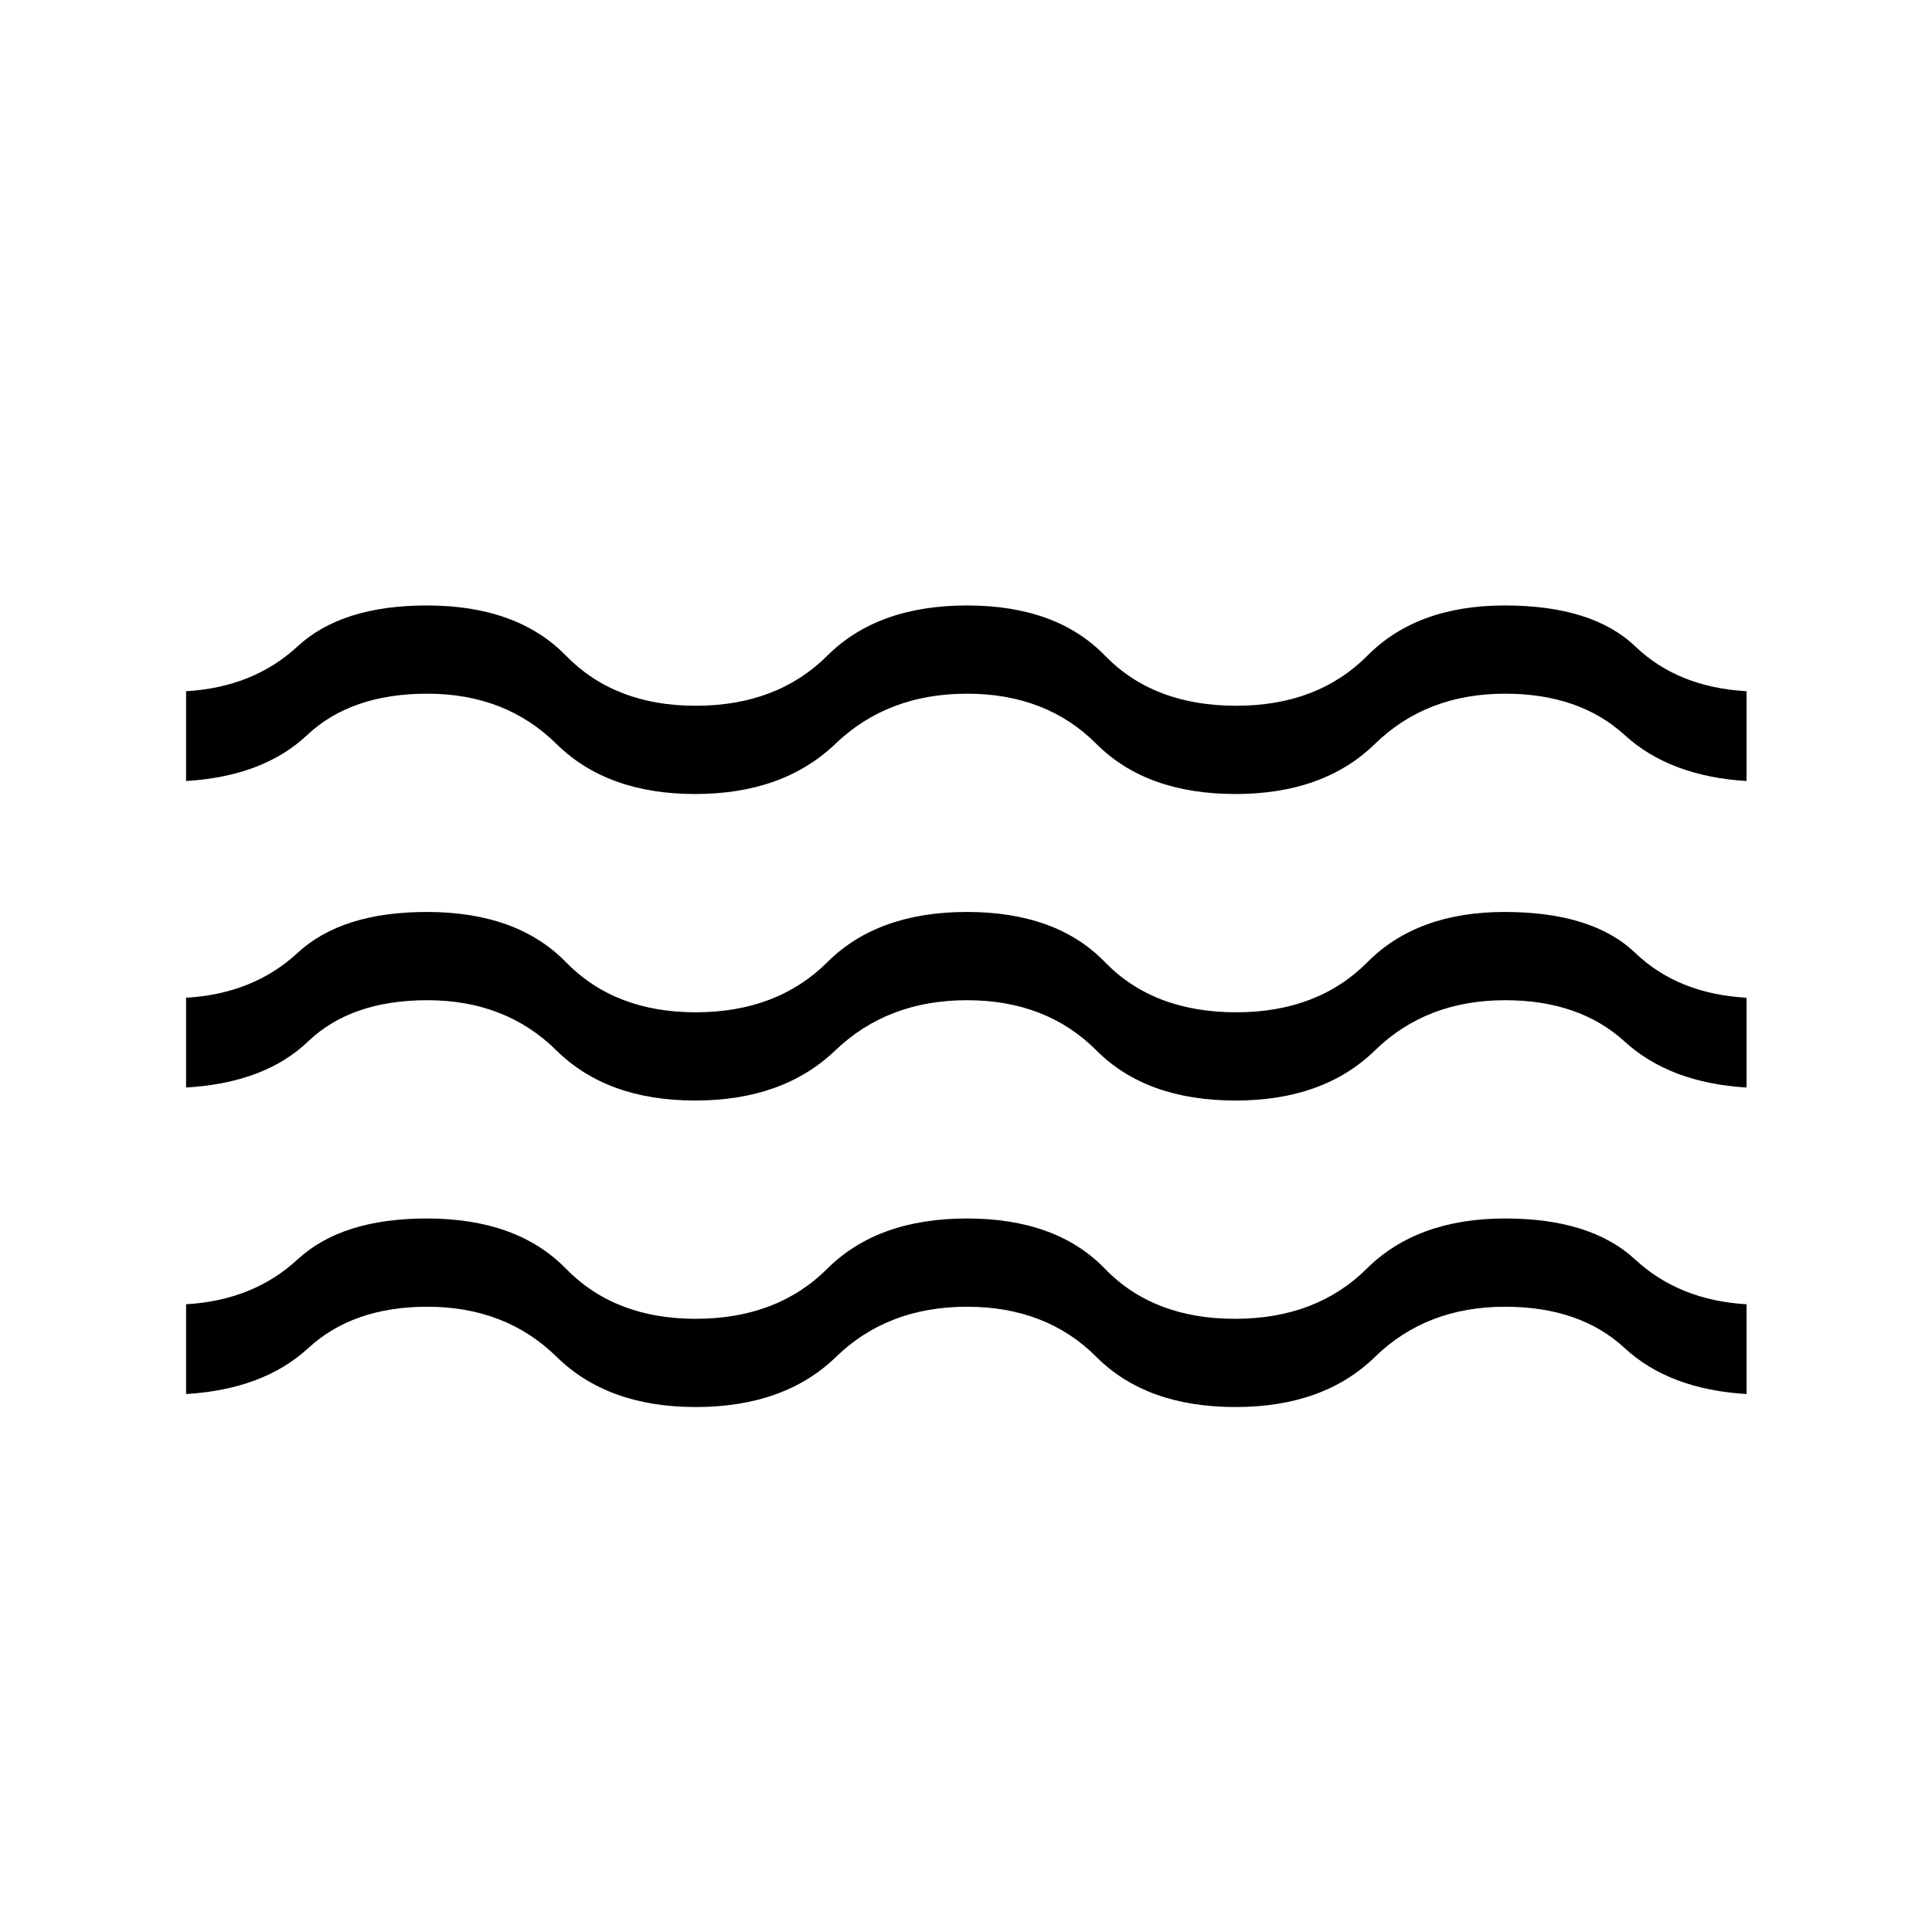 <svg xmlns="http://www.w3.org/2000/svg" height="48" viewBox="0 -960 960 960" width="48"><path d="M92.46-267.31v-44.61q33.39-1.93 55.39-22.27 22-20.35 64.19-20.35 44.84 0 69.15 24.92 24.31 24.93 64.5 24.93 40.43 0 65.43-24.93 25-24.92 69.38-24.92 44.38 0 68.48 24.92 24.1 24.93 64.64 24.93 40.42 0 65.51-24.93 25.1-24.92 68.79-24.92 42.54 0 64.54 20.35 22 20.34 55.39 22.27v44.61q-38.39-2.31-60.57-22.84-22.19-20.54-59.36-20.54-39.15 0-64.69 24.92t-69.3 24.92q-44.31 0-69.16-24.92-24.85-24.92-64.27-24.92-39.42 0-65.08 24.92-25.65 24.92-69.73 24.92-43.69 0-69.07-24.92-25.39-24.92-64.24-24.92-36.92 0-59.19 20.54-22.27 20.53-60.73 22.84Zm0-152.31v-44.61q33.39-1.92 55.39-22.27t64.22-20.35q44.81 0 69.12 24.93 24.3 24.92 64.5 24.92 40.43 0 65.43-24.92 25-24.93 69.38-24.93 44.38 0 68.55 24.93Q573.21-457 614.31-457q40.42 0 65.17-24.92 24.75-24.93 68.19-24.93 43.6 0 64.87 20.35 21.27 20.35 55.31 22.27v44.61q-38.08-2.3-60.58-22.84T747.92-463q-39.15 0-64.69 24.92-25.54 24.93-69.3 24.93-44.31 0-69.16-24.93Q519.92-463 480.5-463q-39.42 0-65.42 24.92-26 24.93-69.7 24.93-43.69 0-68.93-24.93Q251.21-463 212.38-463q-37.93 0-59.35 20.54-21.41 20.54-60.57 22.84Zm0-152.3v-44.62q33.39-1.92 55.39-22.27 22-20.34 64.22-20.34 44.81 0 69.12 24.92 24.3 24.92 64.5 24.92 40.43 0 65.43-24.92 25-24.92 69.38-24.92 44.38 0 68.55 24.92 24.16 24.92 65.26 24.92 40.42 0 65.17-24.92t68.19-24.92q43.6 0 64.87 20.34 21.27 20.35 55.31 22.27v44.62q-38.08-2.31-60.58-22.85-22.5-20.54-59.35-20.54-39.15 0-64.69 24.93-25.54 24.92-69.3 24.92-44.31 0-69.16-24.92-24.85-24.93-64.27-24.93-39.42 0-65.42 24.93-26 24.92-69.7 24.92-43.69 0-68.93-24.92-25.24-24.93-64.07-24.93-37.93 0-59.73 20.54-21.8 20.54-60.19 22.85Z"/></svg>